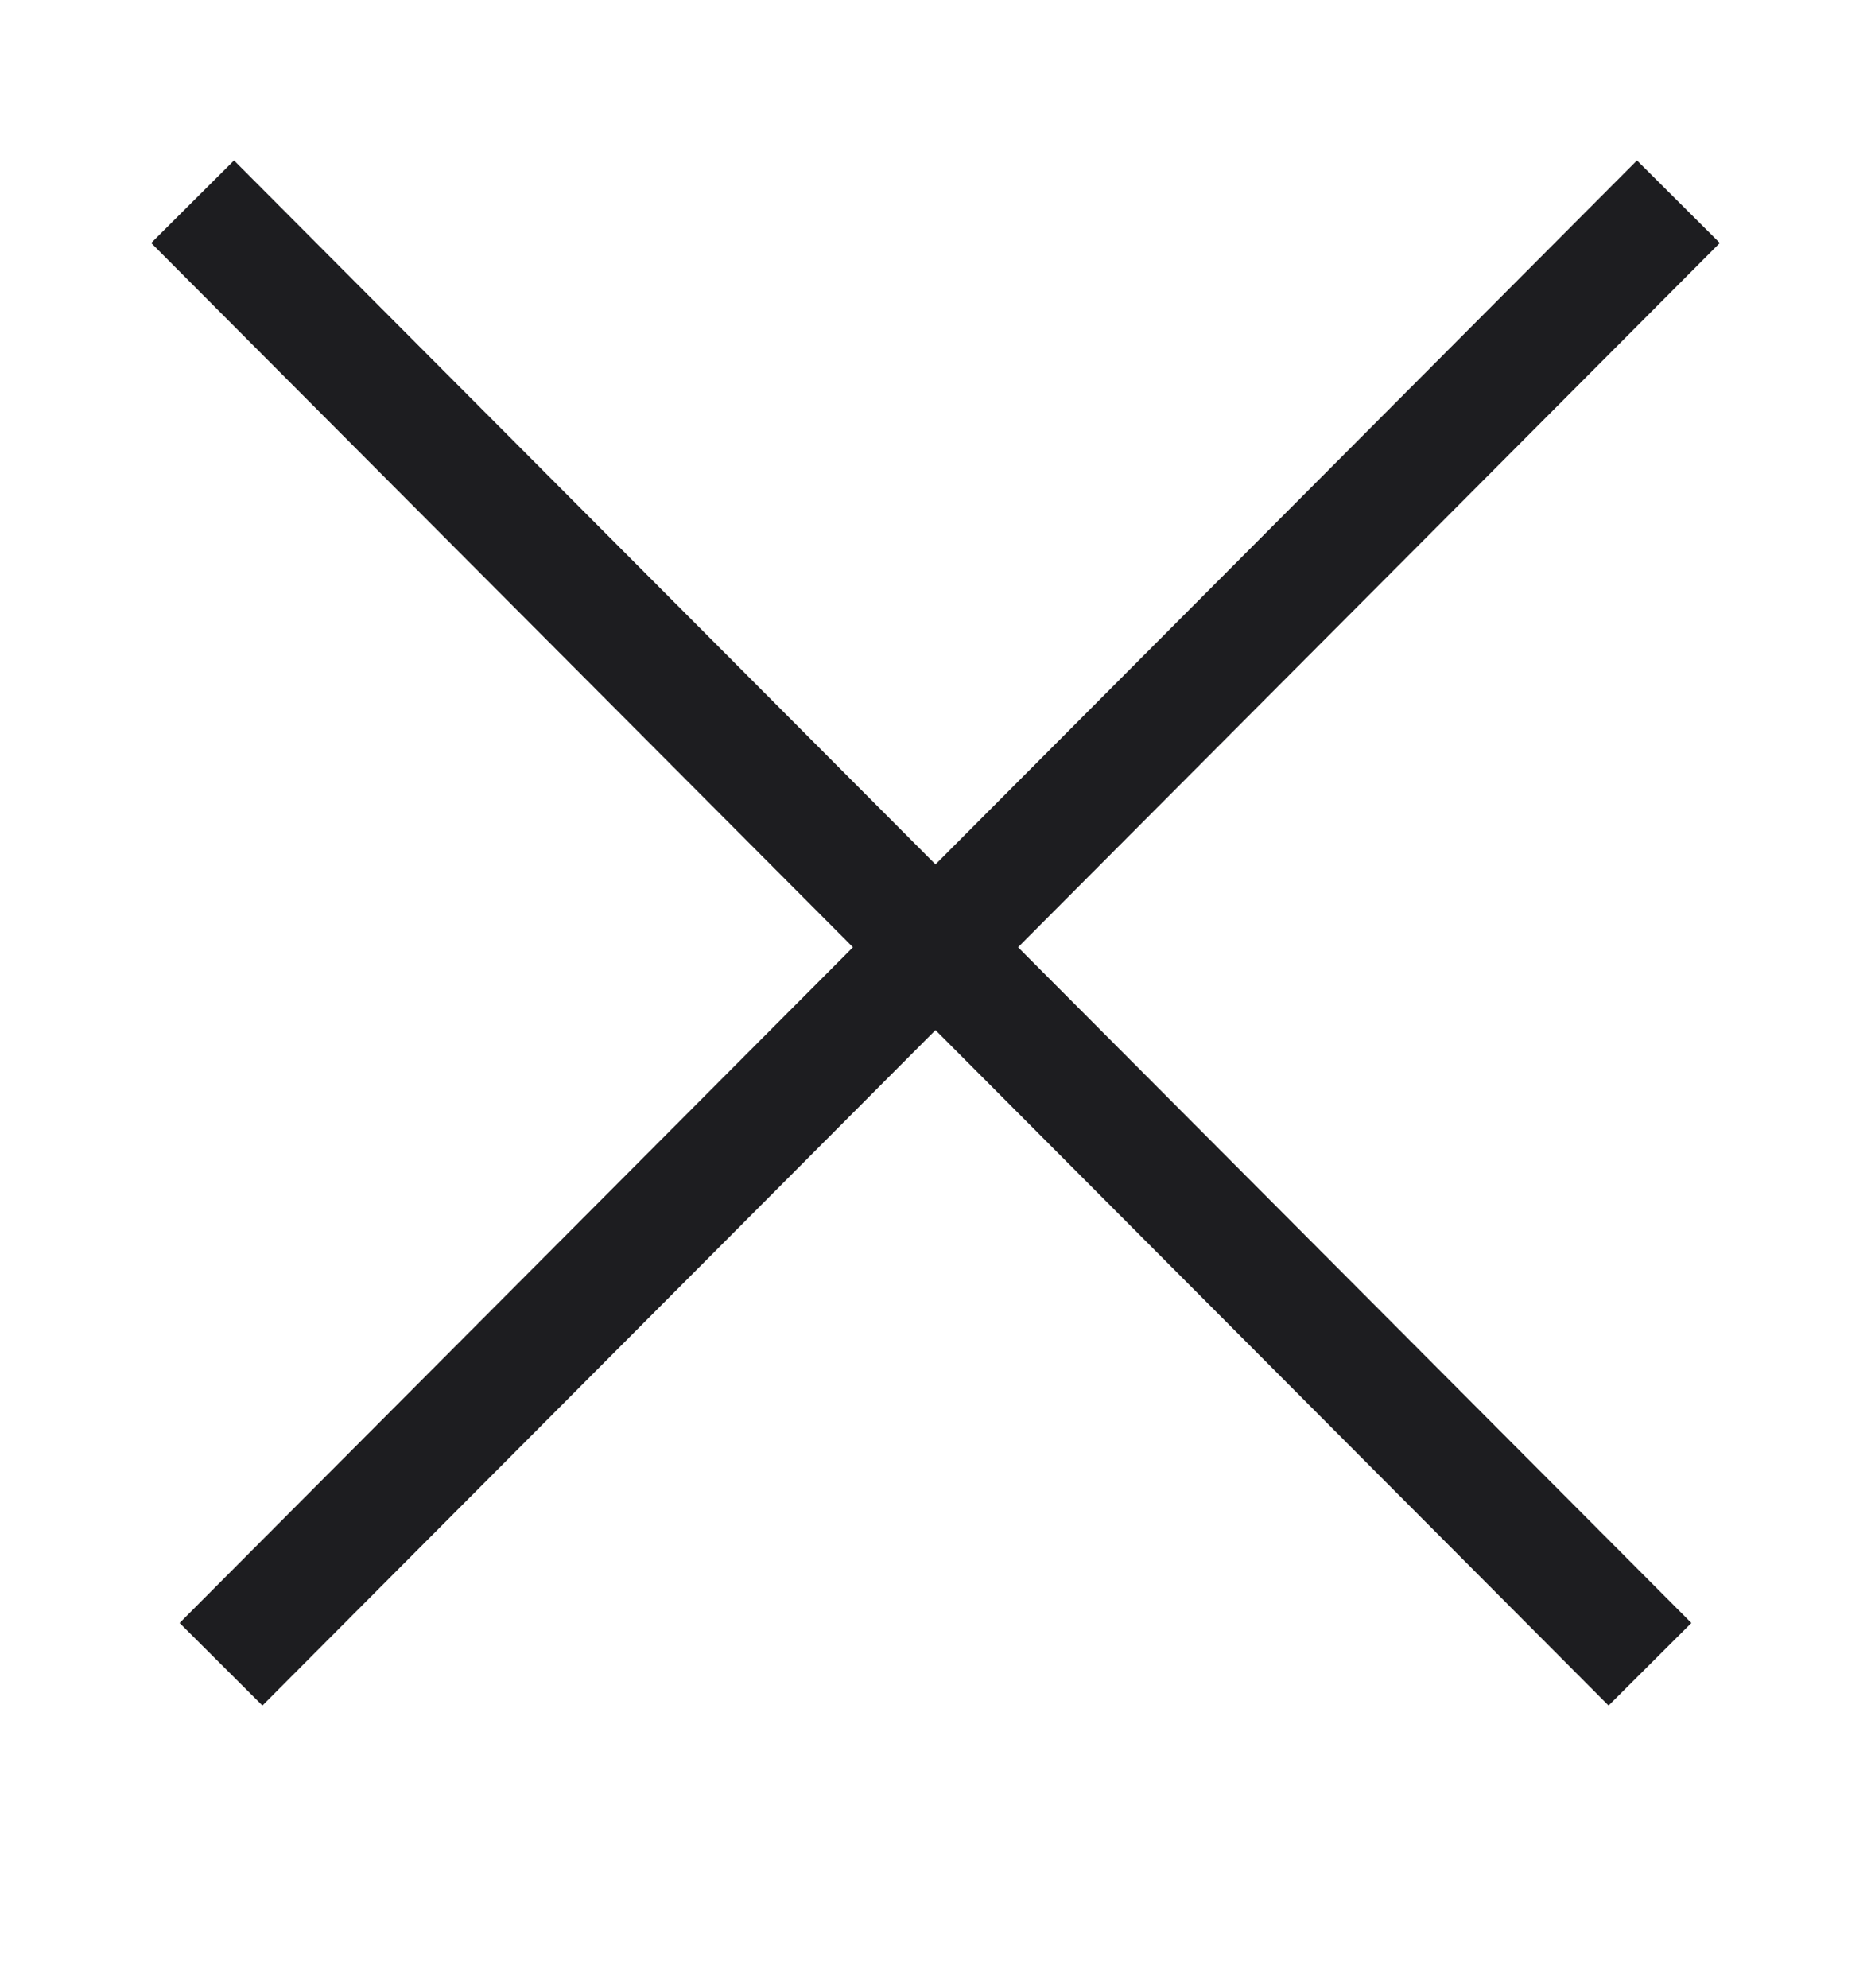 <svg xmlns="http://www.w3.org/2000/svg" width="16" height="17" viewBox="0 0 16 17">
    <g fill="none" fill-rule="evenodd" stroke="#1D1D20" stroke-linecap="square">
        <path d="M2.243 13.876L14 2.079M13.757 13.876L2 2.079"/>
    </g>
</svg>
